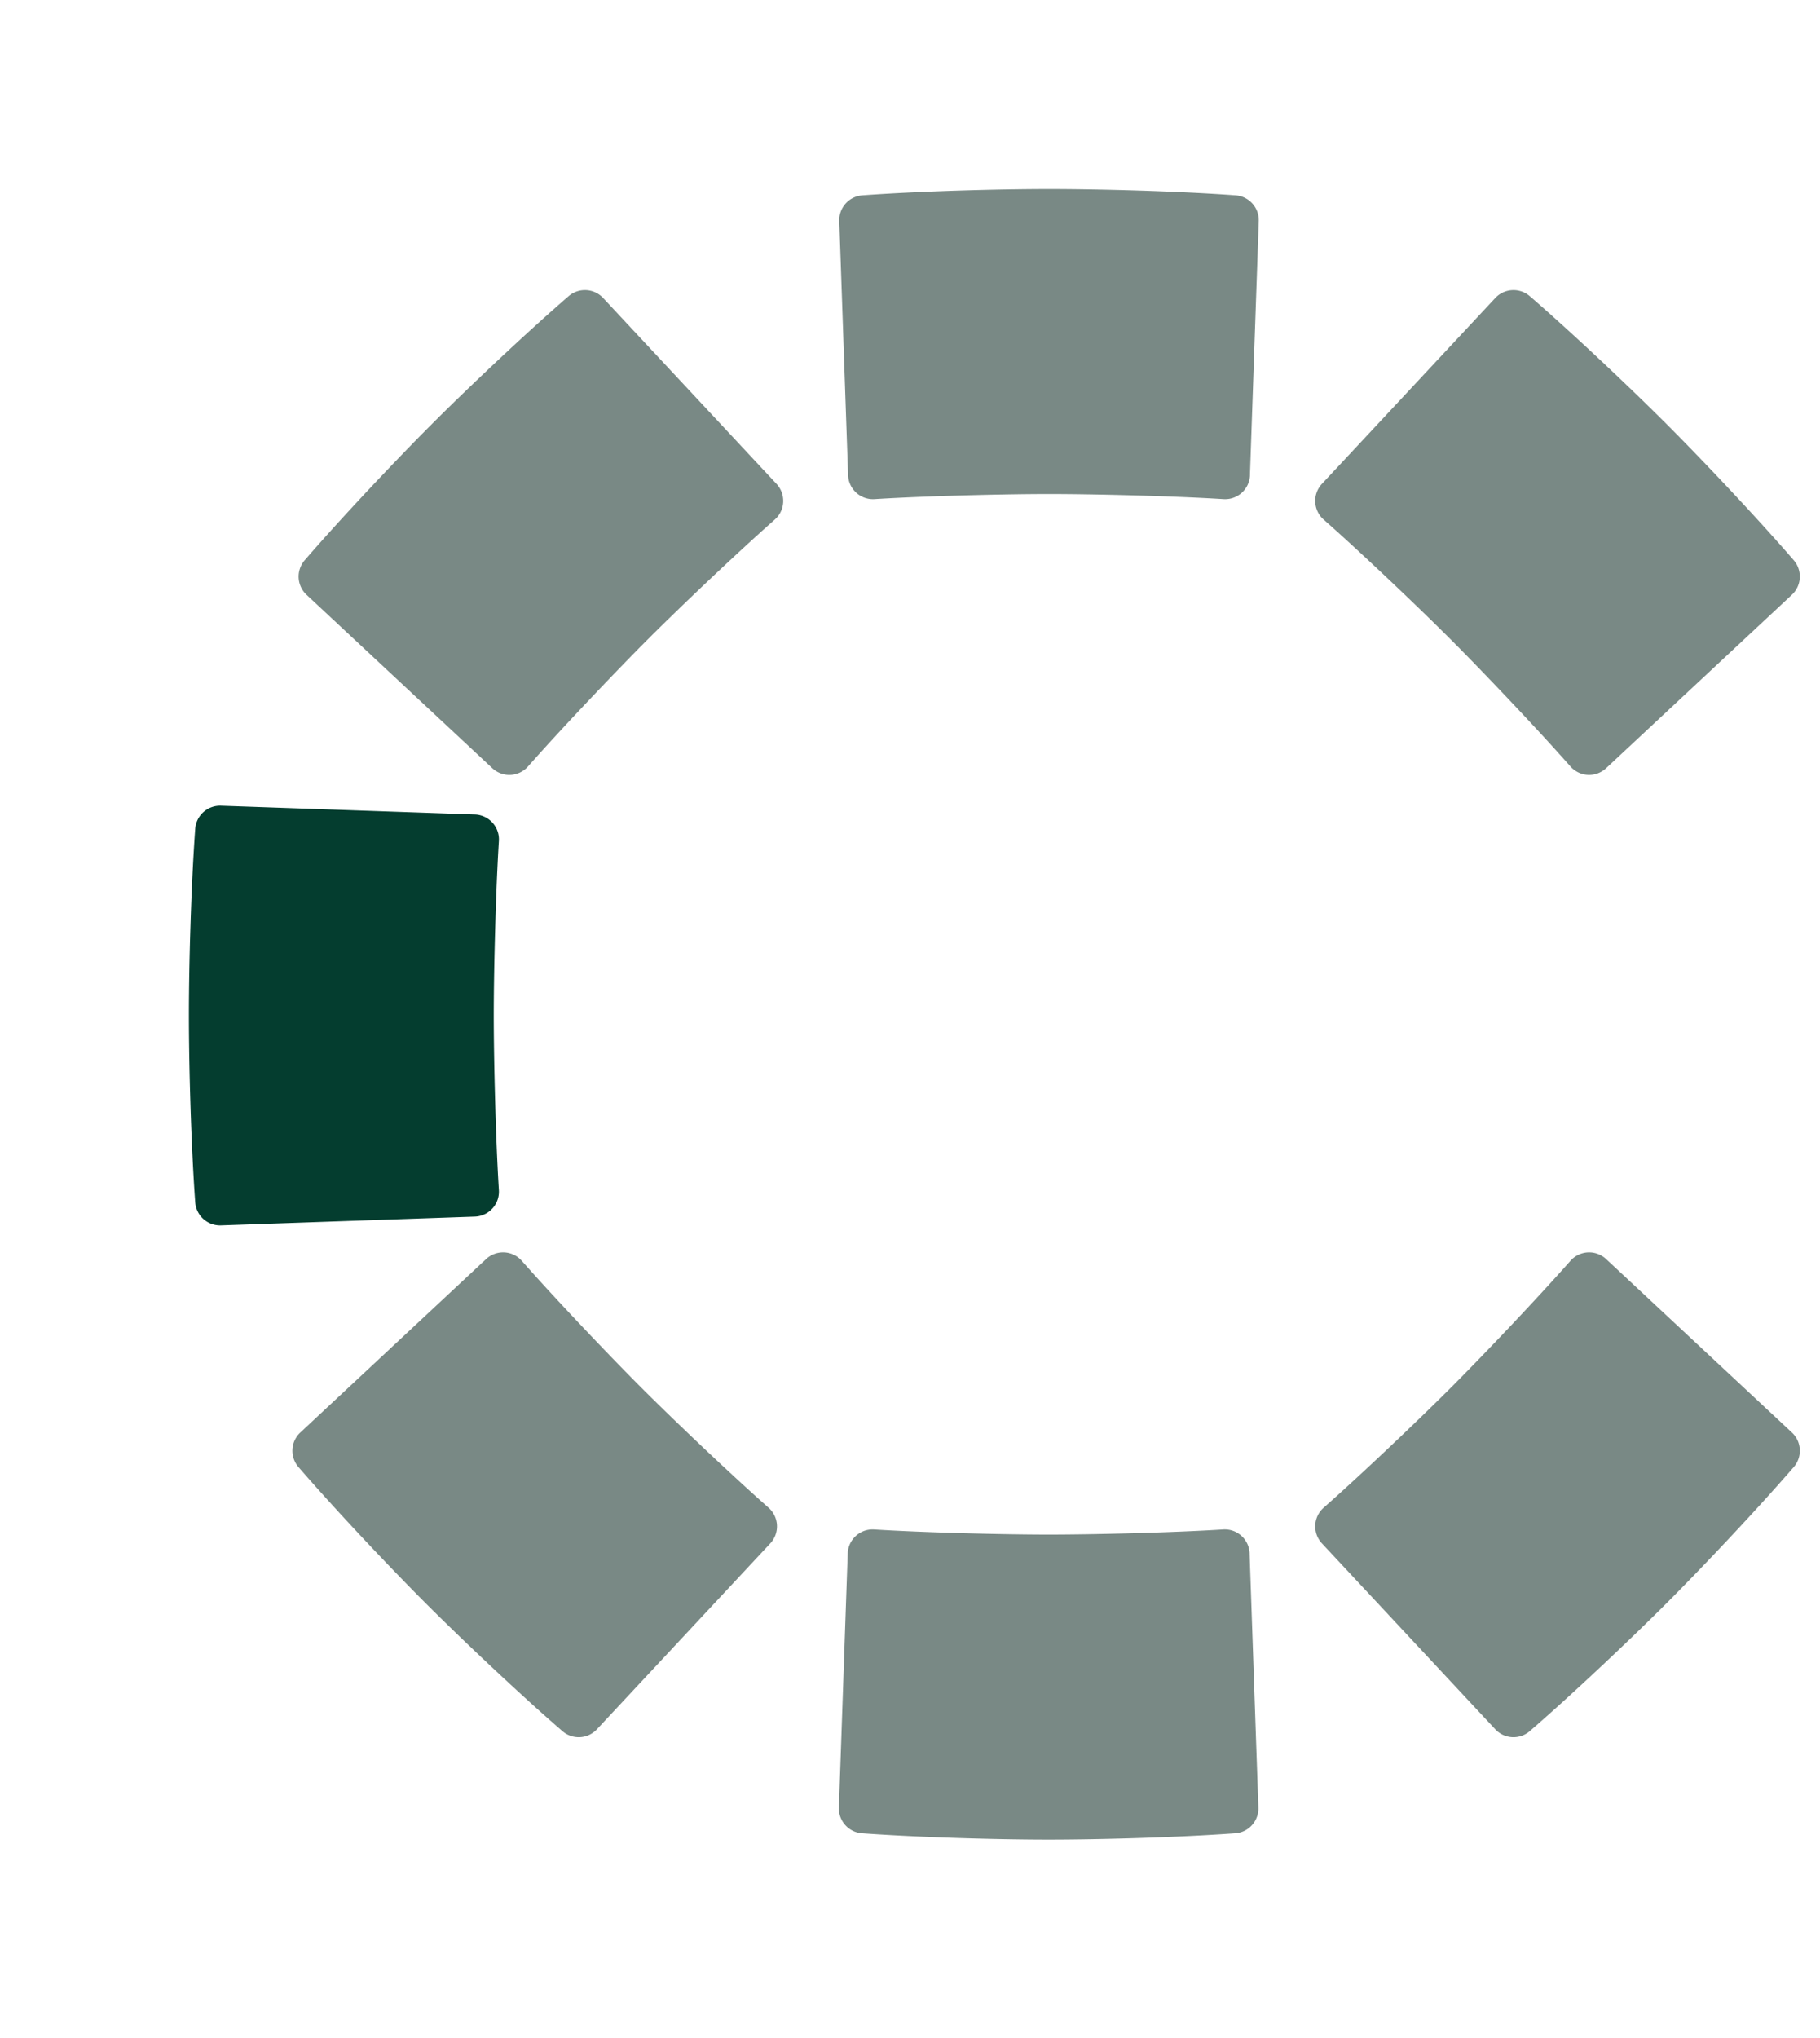 <svg xmlns="http://www.w3.org/2000/svg" width="84" height="94" fill="none"><path fill="#798985" d="M74.132 35.434a1.15 1.15 0 0 1-1.65-.077c-1.572-1.78-4.086-4.42-5.528-5.861-1.442-1.442-4.081-3.957-5.861-5.527a1.15 1.15 0 0 1-.078-1.651l7.994-8.567a1.15 1.15 0 0 1 1.595-.09c2 1.73 4.647 4.234 6.299 5.886 1.652 1.651 4.156 4.297 5.886 6.298a1.15 1.15 0 0 1-.09 1.595zM74.132 58.084a1.15 1.15 0 0 0-1.65.077c-1.572 1.781-4.086 4.42-5.528 5.862s-4.081 3.956-5.861 5.527a1.15 1.15 0 0 0-.078 1.65l7.994 8.568a1.15 1.15 0 0 0 1.595.09c2-1.73 4.647-4.234 6.299-5.886s4.156-4.298 5.886-6.298a1.15 1.15 0 0 0-.09-1.596zM57.692 21.912a1.15 1.15 0 0 1-1.222 1.113c-2.37-.148-6.014-.236-8.053-.236s-5.684.088-8.053.236c-.65.04-1.2-.462-1.222-1.113l-.406-11.71A1.15 1.15 0 0 1 39.8 9.01c2.638-.191 6.28-.292 8.616-.292s5.978.1 8.616.292a1.15 1.15 0 0 1 1.064 1.192l-.406 11.71z"/><path fill="#043D2F" d="M21.912 37.572c.65.023 1.154.572 1.113 1.222-.148 2.37-.236 6.013-.236 8.053s.088 5.683.236 8.053c.04.65-.462 1.2-1.113 1.222l-11.71.406a1.15 1.15 0 0 1-1.192-1.064c-.191-2.638-.292-6.28-.292-8.616s.1-5.978.292-8.616a1.15 1.15 0 0 1 1.192-1.064l11.71.405"/><path fill="#798985" d="M57.675 71.668a1.15 1.15 0 0 0-1.222-1.114c-2.37.15-6.013.237-8.053.237s-5.683-.088-8.053-.236c-.65-.04-1.2.462-1.222 1.112l-.406 11.71a1.15 1.15 0 0 0 1.064 1.193c2.638.19 6.28.292 8.616.292s5.978-.101 8.616-.292a1.15 1.15 0 0 0 1.064-1.192l-.405-11.71M35.837 22.32c.444.476.41 1.218-.079 1.649-1.78 1.57-4.42 4.084-5.861 5.526-1.443 1.443-3.957 4.082-5.527 5.862a1.15 1.15 0 0 1-1.651.077l-8.567-7.993a1.15 1.15 0 0 1-.09-1.596c1.73-2 4.233-4.646 5.885-6.298s4.298-4.156 6.299-5.887a1.15 1.15 0 0 1 1.594.09zM35.55 71.199a1.15 1.15 0 0 0-.079-1.649c-1.78-1.571-4.42-4.085-5.861-5.527-1.443-1.442-3.957-4.081-5.527-5.861a1.15 1.15 0 0 0-1.651-.078l-8.567 7.994a1.15 1.15 0 0 0-.091 1.595c1.73 2 4.234 4.647 5.886 6.299 1.652 1.651 4.298 4.156 6.299 5.886a1.15 1.15 0 0 0 1.594-.089z"/></svg>